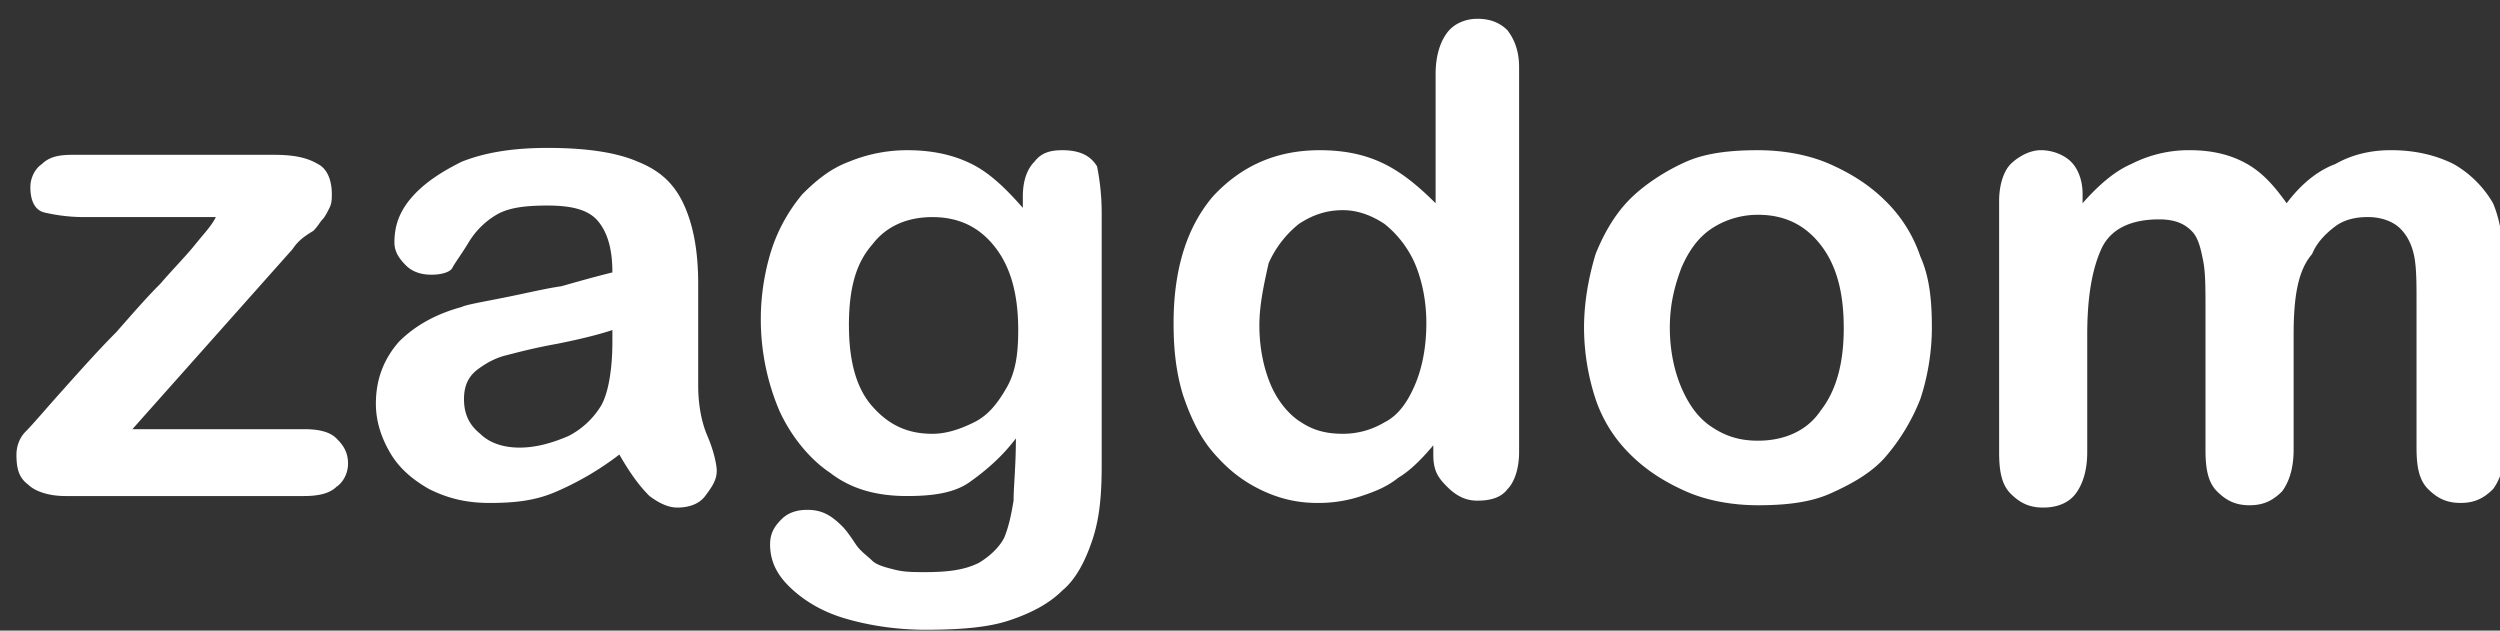 <svg xmlns="http://www.w3.org/2000/svg" width="111" height="28" fill="none"><rect width="100%" height="100%" fill="#333333" stroke="none"/><path fill="#fff" d="m12.982 11.07-7.104 7.985h7.619c.618 0 1.132.102 1.441.41.31.307.515.614.515 1.126 0 .409-.206.819-.515 1.023-.309.307-.823.41-1.441.41H2.892c-.72 0-1.339-.205-1.647-.512-.412-.307-.515-.717-.515-1.33 0-.308.103-.717.412-1.024.308-.308.823-.922 1.647-1.843.824-.921 1.647-1.843 2.368-2.56.72-.818 1.338-1.535 1.956-2.149.618-.716 1.133-1.228 1.545-1.74.412-.512.72-.819.926-1.228H3.82a7.712 7.712 0 0 1-1.854-.205c-.412-.102-.618-.512-.618-1.126 0-.41.206-.819.515-1.024.31-.307.721-.409 1.339-.409h8.957c.824 0 1.442.102 1.957.41.411.204.617.716.617 1.33 0 .205 0 .41-.103.614-.103.205-.206.41-.309.512-.103.103-.205.307-.411.512-.515.307-.721.512-.927.819ZM27.5 20.181a13.147 13.147 0 0 1-2.78 1.638c-.927.41-1.854.512-2.986.512-1.03 0-1.854-.205-2.677-.614-.721-.41-1.339-.921-1.75-1.638-.413-.717-.618-1.433-.618-2.15 0-1.023.308-1.944 1.03-2.763.72-.717 1.646-1.229 2.779-1.536.206-.102.824-.205 1.853-.41 1.03-.204 1.854-.409 2.574-.511.721-.205 1.442-.41 2.265-.614 0-1.024-.206-1.74-.617-2.252-.412-.512-1.133-.717-2.265-.717-1.03 0-1.75.103-2.266.41a3.54 3.54 0 0 0-1.235 1.228c-.309.512-.618.921-.72 1.126-.104.205-.516.307-.927.307-.412 0-.824-.102-1.133-.41-.309-.307-.515-.614-.515-1.023 0-.716.206-1.33.72-1.945.516-.614 1.236-1.126 2.266-1.638 1.03-.41 2.265-.614 3.81-.614 1.75 0 3.088.205 4.015.614 1.03.41 1.647 1.024 2.06 1.945.411.921.617 2.047.617 3.48v4.505c0 .716.103 1.535.412 2.251.309.717.412 1.331.412 1.536 0 .41-.206.716-.515 1.126-.31.41-.824.512-1.236.512-.412 0-.823-.205-1.235-.512-.515-.512-.927-1.126-1.339-1.843Zm-.31-5.527c-.617.204-1.441.41-2.47.614-1.133.205-1.854.41-2.266.512-.412.102-.823.307-1.235.614-.412.307-.618.716-.618 1.33 0 .615.206 1.127.72 1.536.412.41 1.03.614 1.751.614.72 0 1.441-.204 2.162-.512a3.628 3.628 0 0 0 1.442-1.33c.309-.512.514-1.536.514-2.866v-.512ZM48.915 9.433v11.26c0 1.33-.103 2.354-.412 3.276-.309.92-.72 1.74-1.338 2.252-.618.614-1.442 1.023-2.368 1.33-.927.307-2.162.41-3.707.41-1.338 0-2.574-.205-3.603-.512-1.03-.307-1.854-.819-2.471-1.433-.618-.614-.824-1.228-.824-1.843 0-.511.206-.818.515-1.126.309-.307.72-.41 1.132-.41.618 0 1.03.206 1.545.718.206.204.411.511.617.818.206.308.515.512.721.717.206.205.618.307 1.03.41.412.102.823.102 1.338.102 1.03 0 1.75-.103 2.368-.41.515-.307.927-.716 1.133-1.126.206-.511.309-1.023.412-1.637 0-.615.103-1.536.103-2.764-.618.819-1.339 1.433-2.06 1.945-.72.511-1.75.614-2.78.614-1.338 0-2.47-.307-3.397-1.024-.927-.614-1.75-1.638-2.265-2.764a10.38 10.38 0 0 1-.824-4.094c0-1.126.206-2.252.515-3.173a7.439 7.439 0 0 1 1.338-2.355c.618-.614 1.236-1.126 2.06-1.433a6.779 6.779 0 0 1 2.574-.512c1.132 0 2.059.205 2.882.615.824.41 1.545 1.126 2.265 1.944v-.511c0-.717.206-1.229.515-1.536.31-.41.721-.512 1.236-.512.72 0 1.235.205 1.544.717.103.512.206 1.228.206 2.047ZM37.693 14.45c0 1.535.308 2.764 1.03 3.583.72.819 1.544 1.228 2.676 1.228.618 0 1.236-.205 1.853-.512.618-.307 1.03-.819 1.442-1.535.412-.717.515-1.536.515-2.56 0-1.535-.31-2.763-1.03-3.684-.72-.922-1.647-1.331-2.78-1.331-1.133 0-2.06.41-2.677 1.228-.72.82-1.03 1.945-1.03 3.583ZM63.639 20.181v-.41c-.515.615-1.03 1.127-1.545 1.434-.515.41-1.03.614-1.647.819a6.027 6.027 0 0 1-1.957.307c-.926 0-1.75-.205-2.574-.614-.823-.41-1.441-.922-2.059-1.638-.617-.717-1.03-1.638-1.338-2.56-.31-1.023-.412-2.046-.412-3.172 0-2.457.618-4.3 1.75-5.63 1.236-1.331 2.78-2.048 4.736-2.048 1.133 0 2.06.205 2.883.615.824.409 1.545 1.023 2.265 1.74V3.29c0-.818.206-1.433.515-1.842.31-.41.824-.614 1.339-.614.618 0 1.03.204 1.338.512.31.409.515.92.515 1.637V20.08c0 .716-.206 1.33-.515 1.638-.309.41-.824.511-1.338.511-.515 0-.927-.204-1.339-.614-.412-.41-.617-.716-.617-1.433Zm-7.723-5.732c0 1.024.206 1.945.515 2.661.31.717.824 1.331 1.339 1.638.617.41 1.235.512 1.853.512.72 0 1.339-.205 1.853-.512.618-.307 1.03-.921 1.339-1.638.309-.716.515-1.637.515-2.763 0-1.024-.206-1.945-.515-2.662a4.643 4.643 0 0 0-1.339-1.74c-.617-.41-1.235-.614-1.853-.614-.72 0-1.338.205-1.956.614a4.643 4.643 0 0 0-1.339 1.74c-.206.921-.412 1.843-.412 2.764ZM85.775 14.551c0 1.126-.206 2.252-.515 3.174a8.937 8.937 0 0 1-1.544 2.559c-.618.716-1.545 1.228-2.471 1.637-.927.41-2.06.512-3.192.512-1.133 0-2.265-.204-3.192-.614-.927-.41-1.75-.921-2.471-1.638a6.219 6.219 0 0 1-1.544-2.456 10.252 10.252 0 0 1-.515-3.174c0-1.126.206-2.252.515-3.275.411-1.024.926-1.843 1.544-2.457.618-.614 1.544-1.228 2.471-1.638.927-.41 2.06-.512 3.192-.512 1.132 0 2.265.205 3.192.615.926.41 1.75.92 2.47 1.637a6.219 6.219 0 0 1 1.545 2.457c.412.921.515 1.945.515 3.173Zm-3.913 0c0-1.535-.308-2.764-1.03-3.685-.72-.921-1.647-1.33-2.78-1.33-.72 0-1.44.204-2.058.614-.618.41-1.03 1.023-1.339 1.74-.309.819-.515 1.638-.515 2.661 0 1.024.206 1.945.515 2.662.309.716.72 1.33 1.339 1.74.617.41 1.235.614 2.059.614 1.132 0 2.162-.41 2.78-1.33.72-.922 1.03-2.15 1.03-3.686ZM101.837 14.858v5.119c0 .818-.206 1.433-.515 1.842-.412.41-.824.614-1.442.614-.617 0-1.03-.204-1.441-.614-.412-.41-.515-1.024-.515-1.842v-6.142c0-1.024 0-1.74-.103-2.252-.103-.512-.206-1.024-.515-1.33-.308-.308-.72-.513-1.441-.513-1.236 0-2.162.41-2.574 1.331-.412.921-.618 2.15-.618 3.787v5.22c0 .82-.206 1.434-.515 1.843-.308.41-.823.615-1.441.615-.618 0-1.03-.205-1.442-.615-.411-.409-.514-1.023-.514-1.842V8.92c0-.716.206-1.33.514-1.637.31-.307.824-.615 1.339-.615s1.03.205 1.338.512c.31.307.515.82.515 1.433v.41c.721-.82 1.442-1.433 2.162-1.74a5.608 5.608 0 0 1 2.575-.615c1.03 0 1.853.205 2.574.615.72.41 1.235 1.023 1.75 1.74.618-.82 1.338-1.433 2.162-1.74.721-.41 1.544-.615 2.471-.615 1.03 0 1.956.205 2.78.615a4.742 4.742 0 0 1 1.75 1.74c.309.716.515 1.842.515 3.275v7.575c0 .82-.206 1.433-.515 1.843-.412.41-.823.614-1.441.614-.618 0-1.03-.205-1.442-.614-.411-.41-.514-1.024-.514-1.843v-6.449c0-.819 0-1.535-.103-2.047-.103-.512-.309-.921-.618-1.228-.309-.307-.824-.512-1.442-.512-.514 0-1.029.102-1.441.41-.412.306-.824.716-1.03 1.228-.617.716-.823 1.842-.823 3.582Z"/></svg>